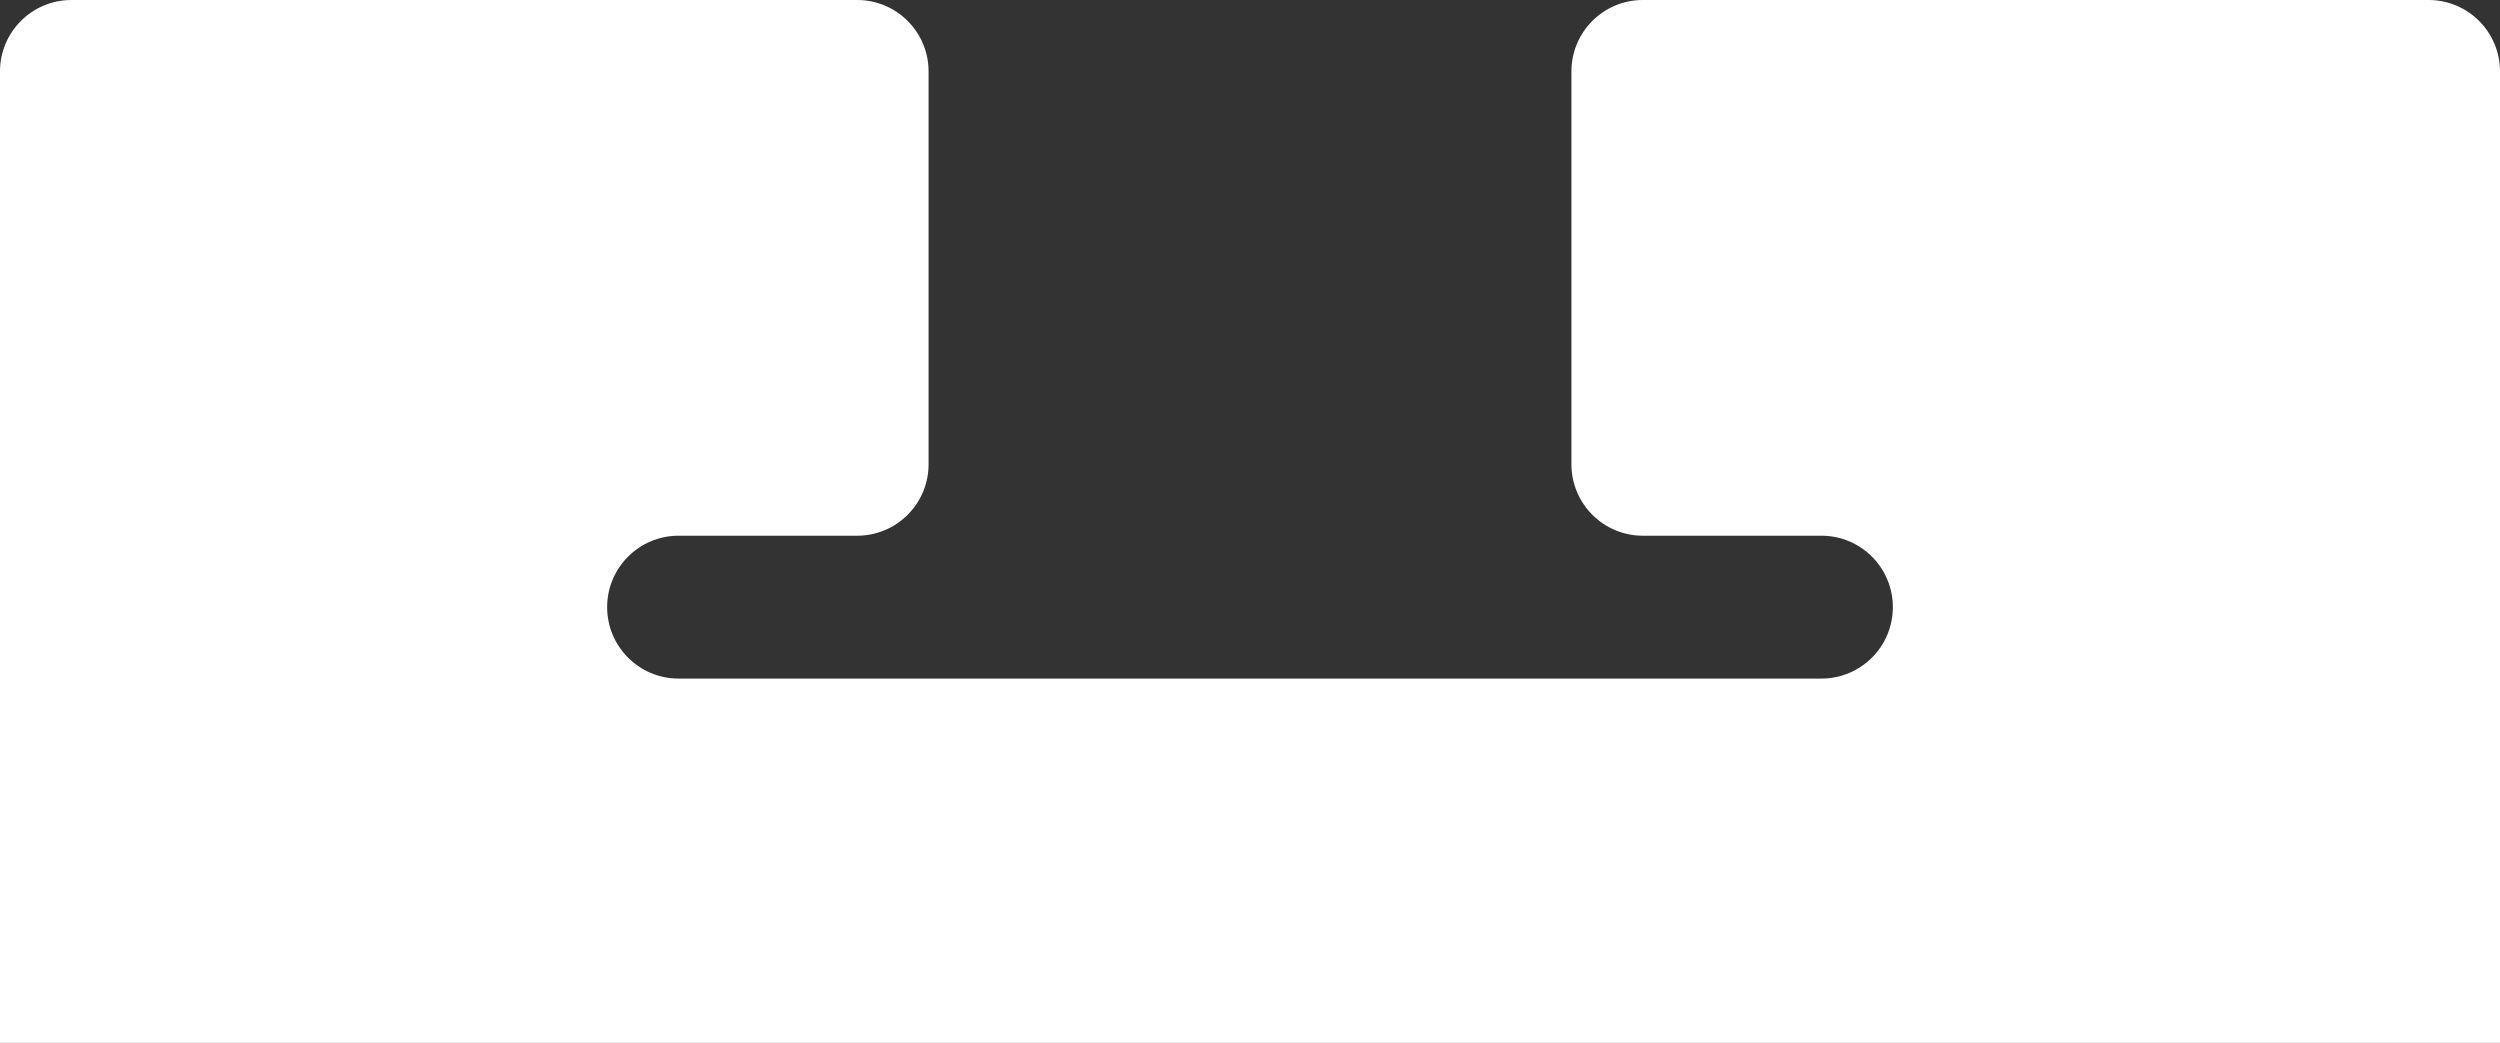 <svg width="700" height="292" viewBox="0 0 700 292" fill="none" xmlns="http://www.w3.org/2000/svg">
<rect x="0" y="0" width="700" height="292" fill="#333333" stroke="none"/>
<path d="M0 20C0 8.954 8.954 0 20 0H240C251.046 0 260 8.954 260 20V130C260 141.046 251.046 150 240 150H190C178.954 150 170 158.954 170 170C170 181.046 178.954 190 190 190H350H510C521.046 190 530 181.046 530 170C530 158.954 521.046 150 510 150H460C448.954 150 440 141.046 440 130V20C440 8.954 448.954 0 460 0H680C691.046 0 700 8.954 700 20V292H0V20Z" fill="white"/>
</svg>
